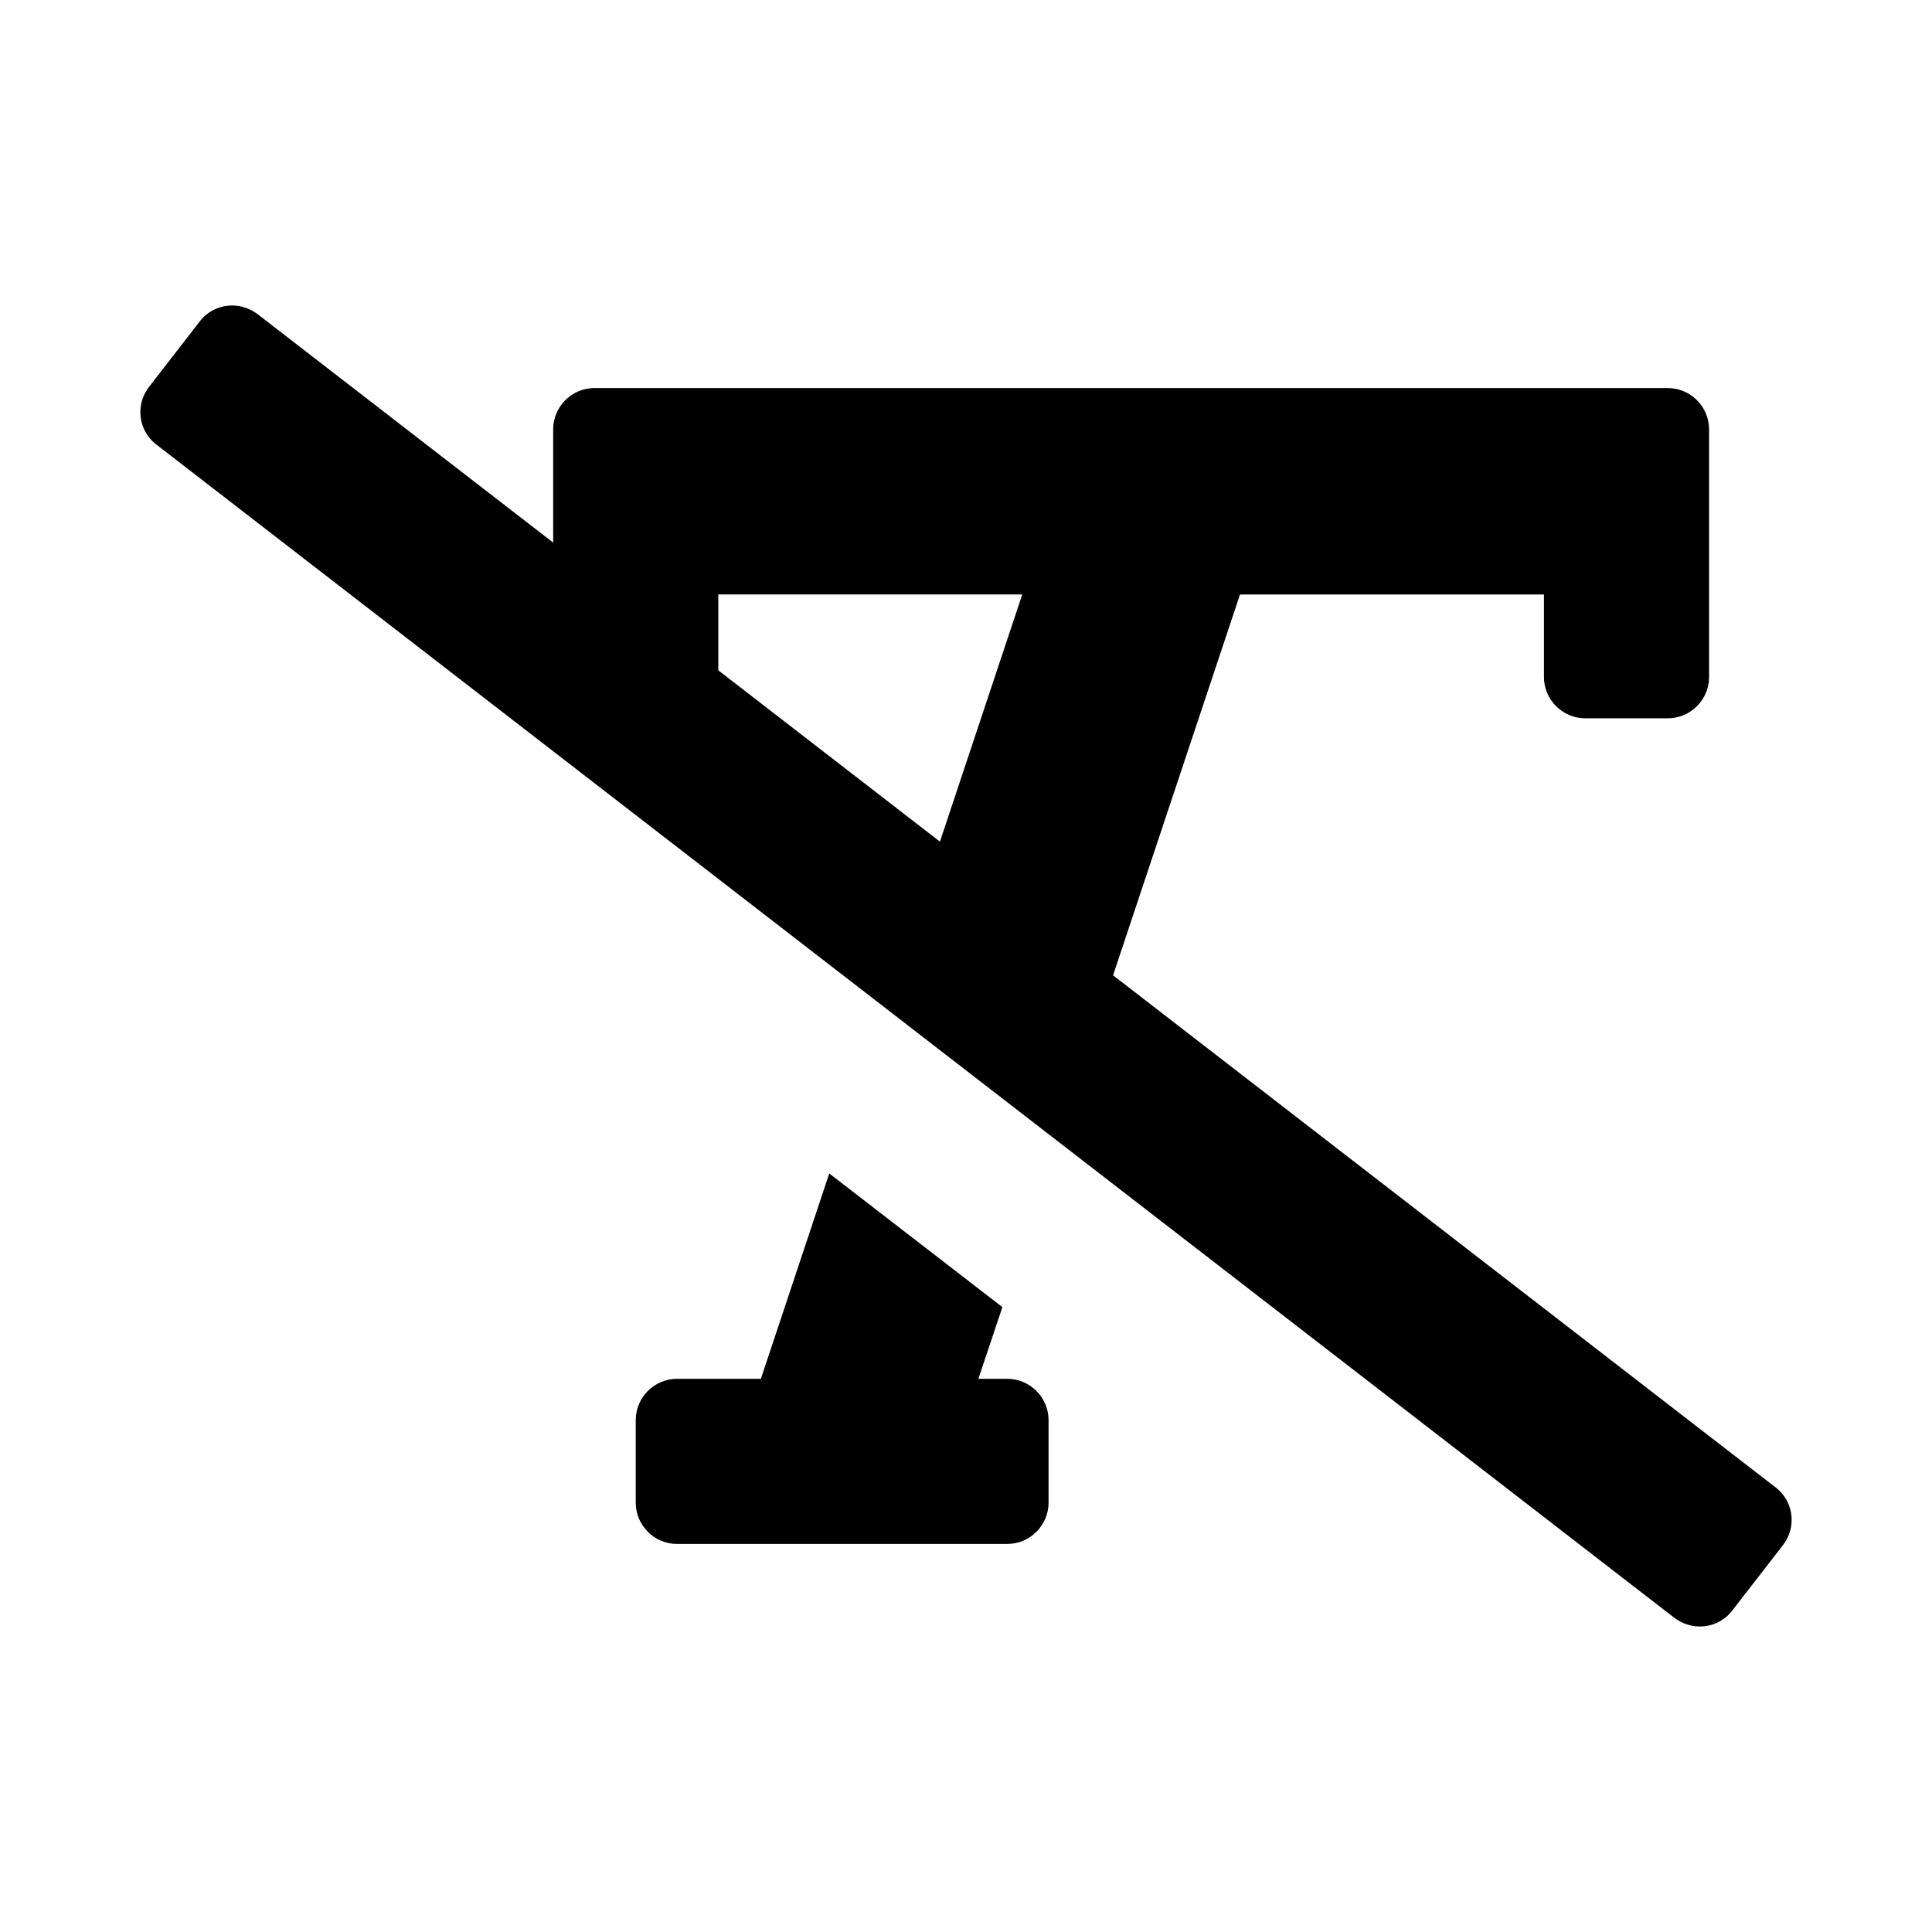 <svg xmlns="http://www.w3.org/2000/svg" width="100%" height="100%" viewBox="0 0 748.8 748.8"><path fill="currentColor" d="M390.4 534.4c8.8 0 16 7.2 16 16v32c0 8.8-7.2 16-16 16h-128c-8.8 0-16-7.2-16-16v-32c0-8.8 7.2-16 16-16h32.5l26.5-79.6 67.1 51.8-9.3 27.8h11.2zM688.2 576.5c3.8 2.9 6.2 7.5 6.2 12.6 0 3.7-1.3 7.1-3.4 9.8l-19.6 25.3c-2.9 3.8-7.5 6.2-12.6 6.2-3.7 0-7.1-1.3-9.9-3.4l-588.3-454.7c-3.8-2.9-6.2-7.5-6.2-12.6 0-3.7 1.3-7.1 3.4-9.8l19.6-25.3c2.9-3.8 7.5-6.2 12.6-6.2 3.7 0 7.1 1.3 9.9 3.4l114.5 88.5v-43.9c0-8.8 7.2-16 16-16h416c8.8 0 16 7.2 16 16v96c0 8.8-7.2 16-16 16h-32c-8.8 0-16-7.2-16-16v-32h-117.8l-49.2 147.6zM364.3 326.2l31.9-95.8h-117.8v29.4z" /></svg>